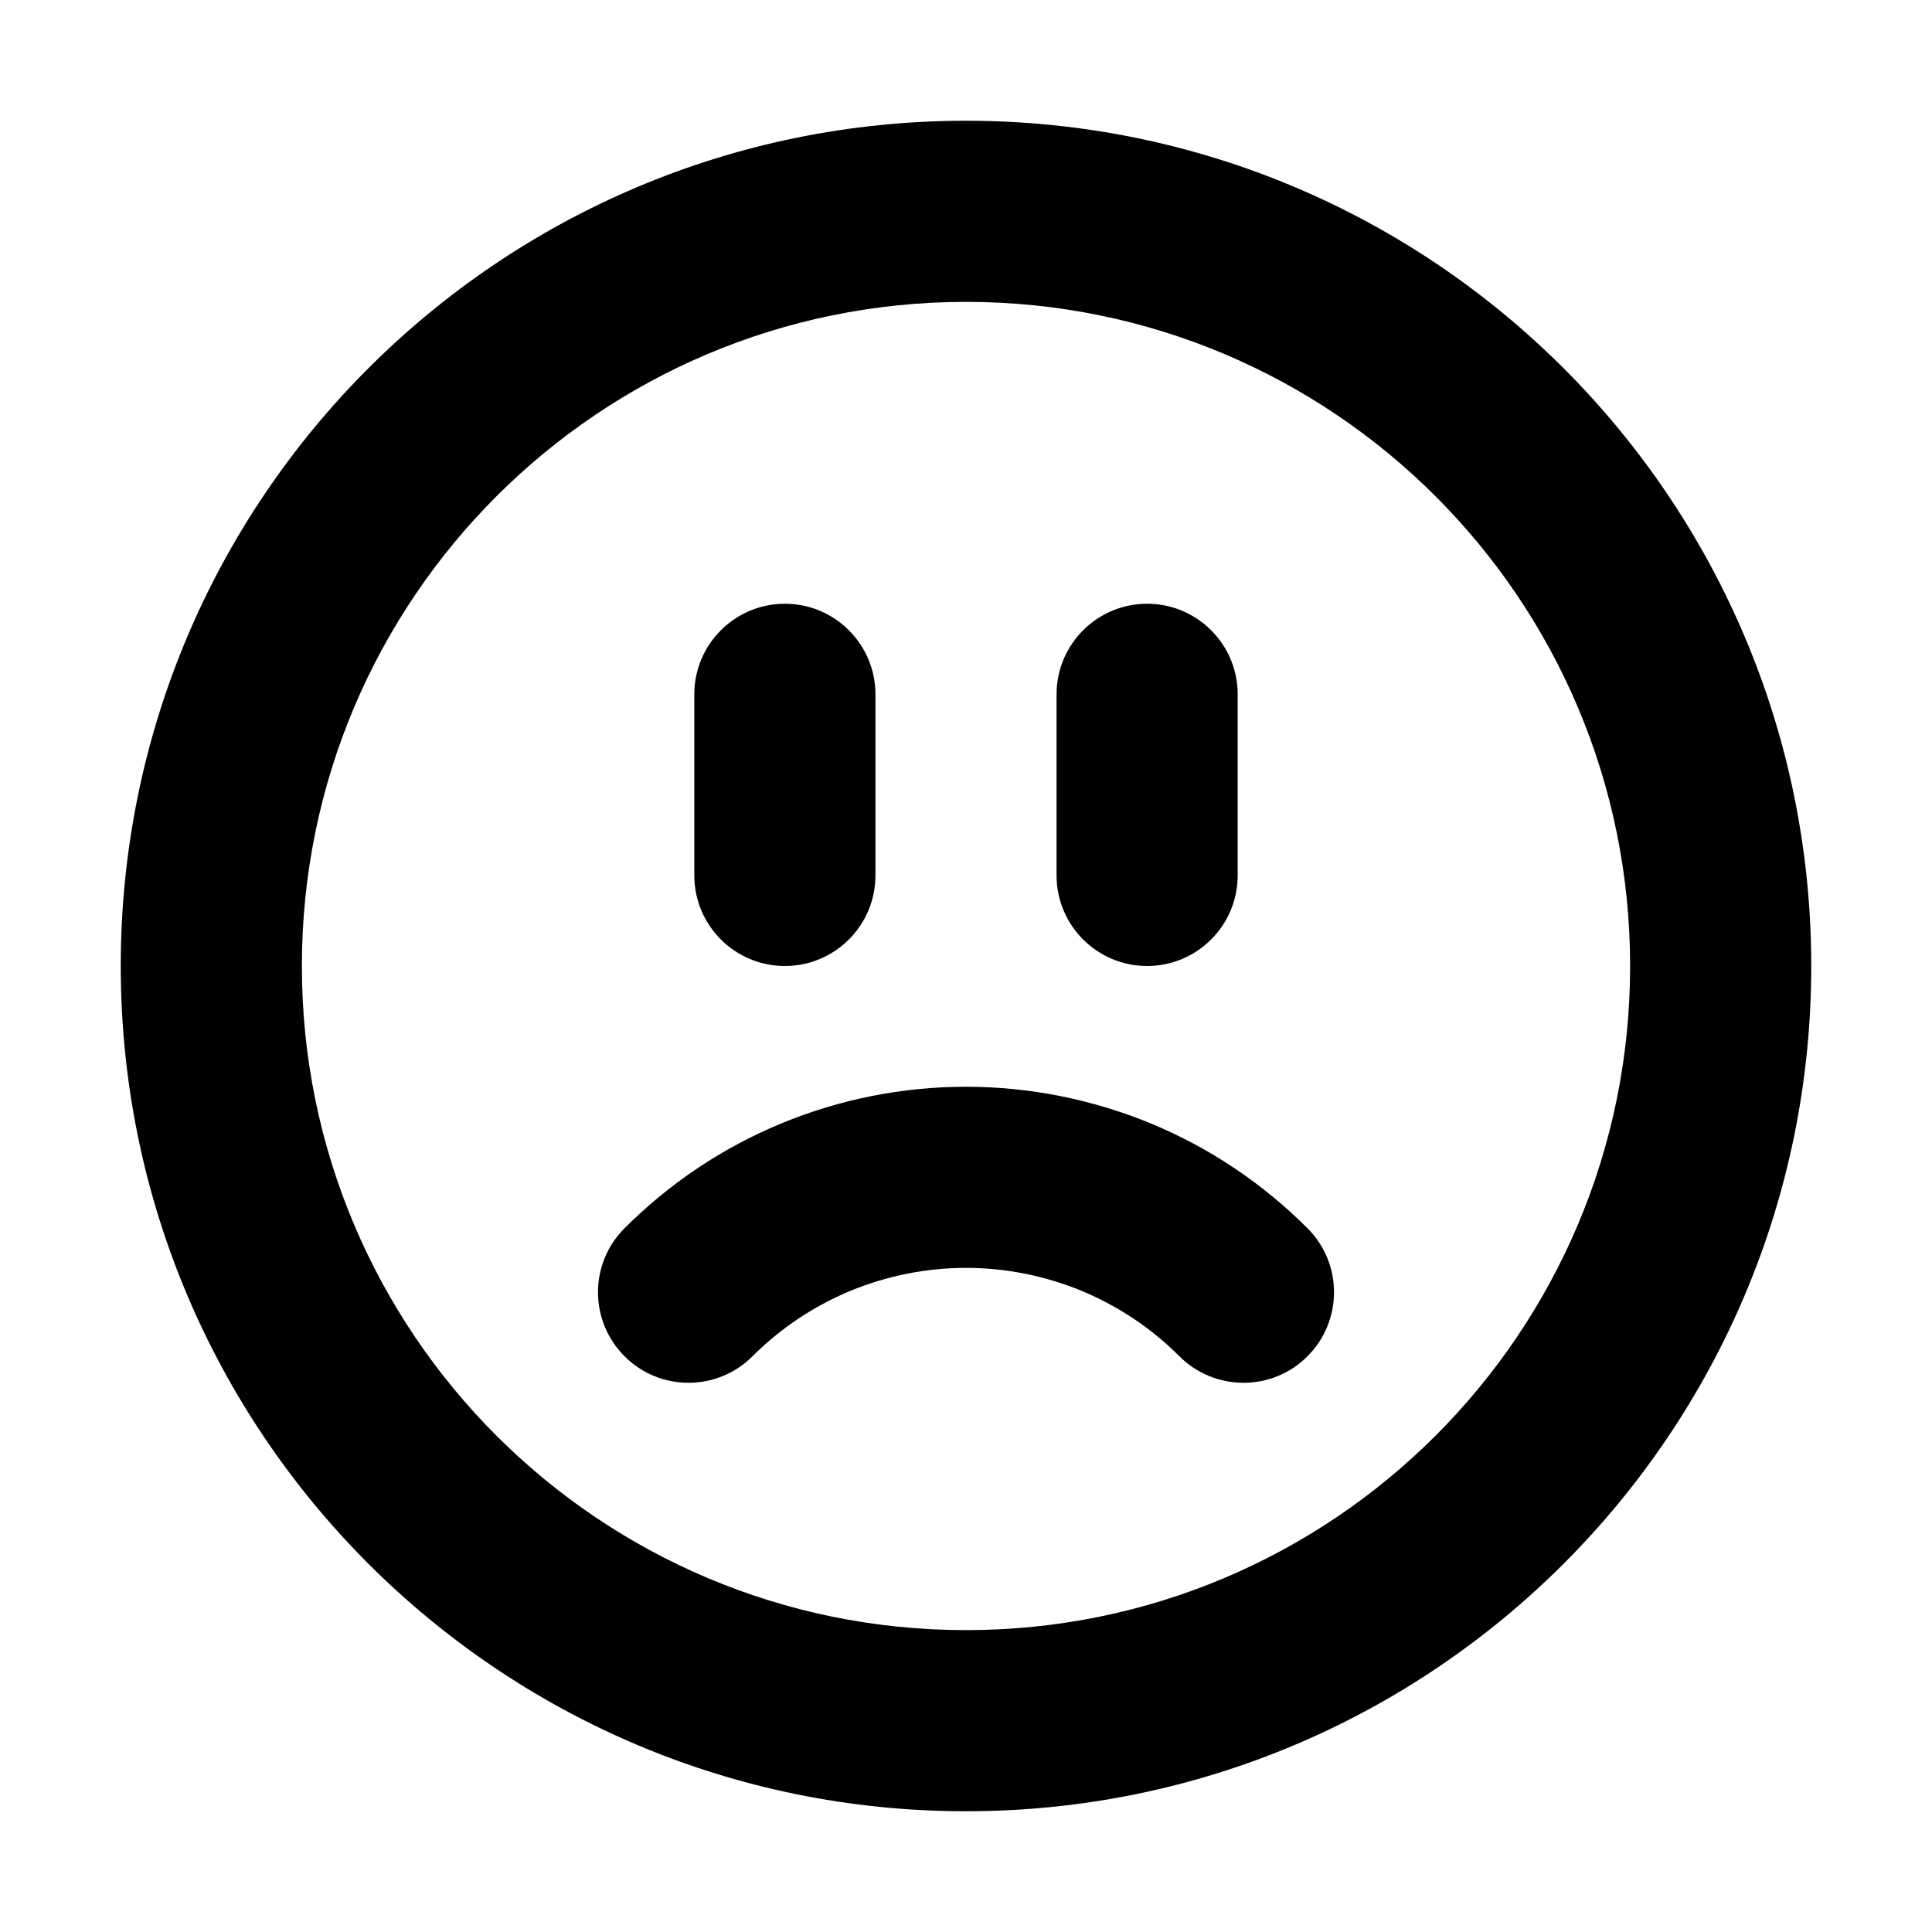 <svg xmlns="http://www.w3.org/2000/svg" viewBox="0 0 16 16"><path d="M7.043 10.69c.304-.125.629-.19.957-.19.328 0 .653.065.957.19.303.126.579.31.81.542.294.293.769.293 1.061 0 .293-.293.293-.768 0-1.06-.371-.372-.812-.667-1.297-.868-.486-.2-1.006-.304-1.531-.304-.525 0-1.045.103-1.53.304-.486.201-.927.496-1.298.868-.293.292-.293.767 0 1.06.292.293.767.293 1.06 0 .232-.232.508-.416.811-.542Z"/><path d="M8.75 5.75c0-.414.336-.75.75-.75s.75.336.75.75v1.5c0 .414-.336.75-.75.75s-.75-.336-.75-.75v-1.5Z"/><path d="M6.5 5c-.414 0-.75.336-.75.75v1.5c0 .414.336.75.75.75s.75-.336.75-.75v-1.5c0-.414-.336-.75-.75-.75Z"/><path fill-rule="evenodd" d="M15 8c0 3.866-3.134 7-7 7s-7-3.134-7-7 3.134-7 7-7 7 3.134 7 7Zm-1.5 0c0 3.038-2.462 5.5-5.5 5.5s-5.5-2.462-5.5-5.5 2.462-5.5 5.5-5.5 5.5 2.462 5.5 5.5Z"/></svg>